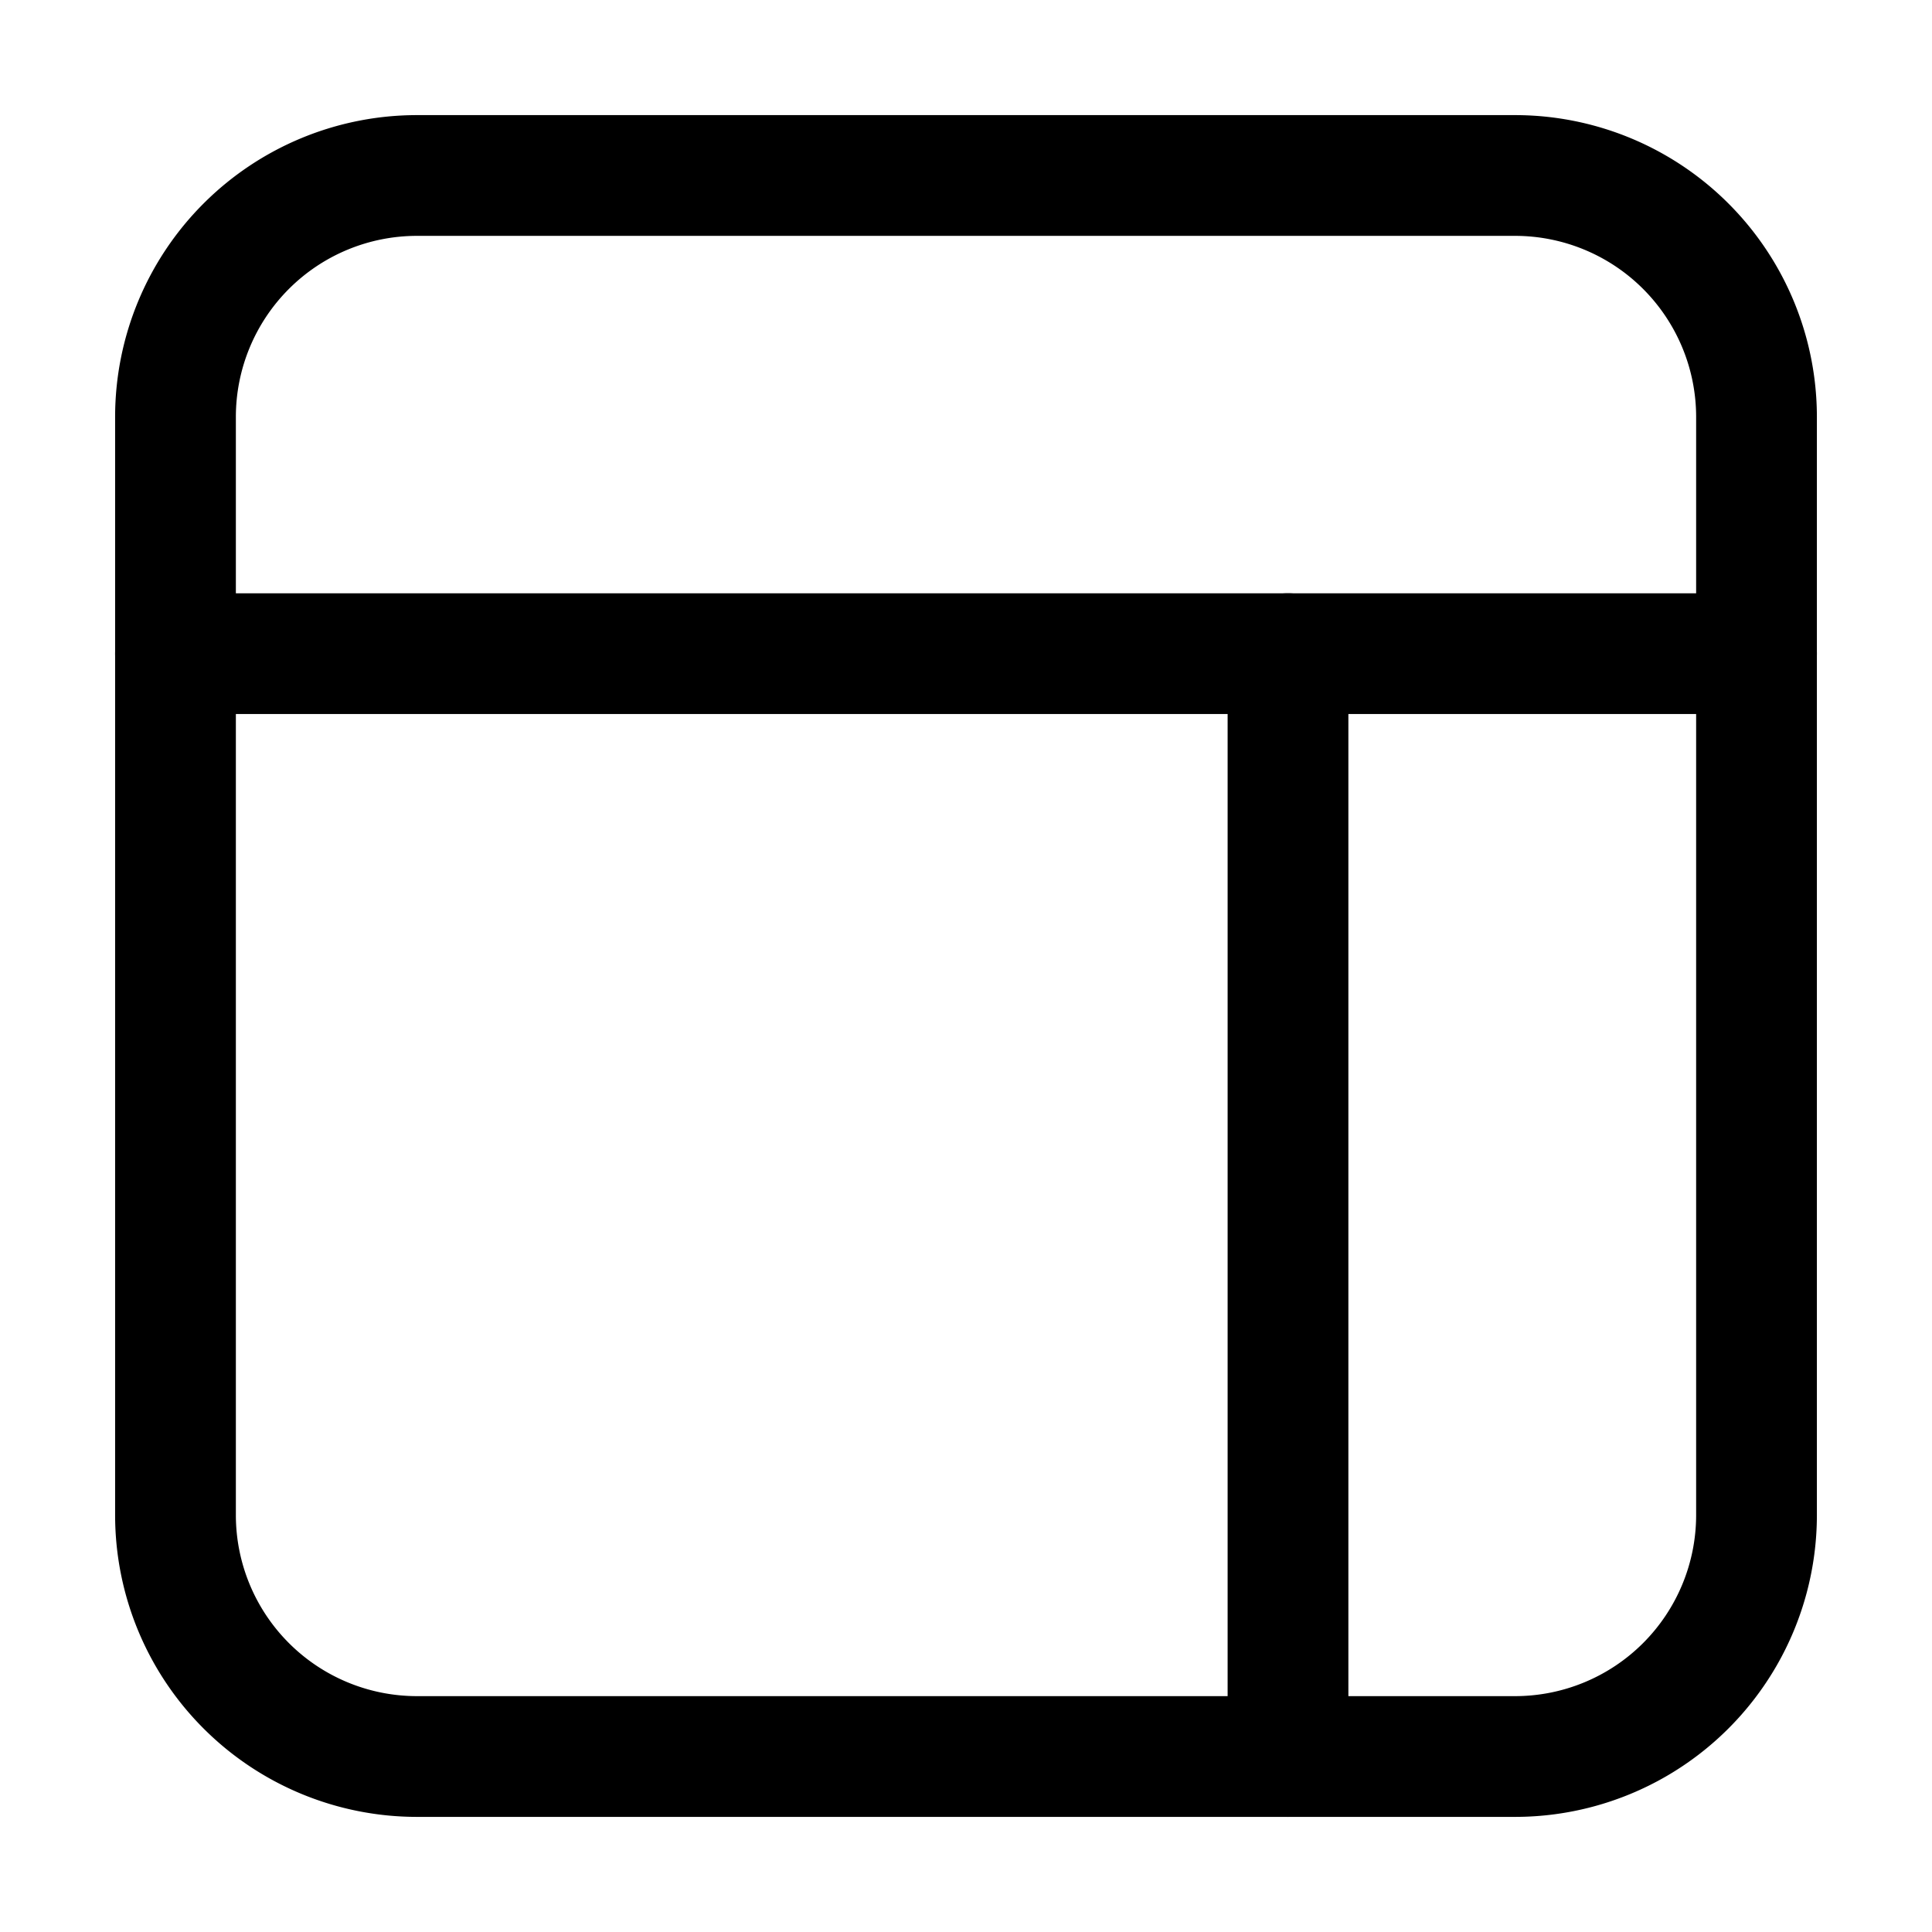 <svg id="Layer_1" data-name="Layer 1" xmlns="http://www.w3.org/2000/svg" xmlns:xlink="http://www.w3.org/1999/xlink" viewBox="0 0 24 24"><defs><style>.cls-1{fill:none;}.cls-2{clip-path:url(#clip-path);}</style><clipPath id="clip-path"><rect class="cls-1" y="0.14" width="24" height="24"/></clipPath></defs><title>layout3</title><g class="cls-2"><path d="M18.82,22.57H5.18a3.75,3.75,0,0,1-3.75-3.75V5.18A3.75,3.75,0,0,1,5.18,1.43H18.82a3.75,3.75,0,0,1,3.75,3.75V18.82A3.75,3.75,0,0,1,18.82,22.57ZM5.18,2.93A2.25,2.25,0,0,0,2.93,5.18V18.82a2.25,2.25,0,0,0,2.25,2.25H18.82a2.25,2.25,0,0,0,2.25-2.25V5.18a2.25,2.25,0,0,0-2.25-2.25Z"/><path d="M21.82,8.87H2.18a.75.75,0,0,1,0-1.5H21.82a.75.75,0,1,1,0,1.5Z"/><path d="M16,22.57a.76.76,0,0,1-.75-.75V8.12a.75.75,0,0,1,1.5,0v13.7A.76.76,0,0,1,16,22.57Z"/></g></svg>